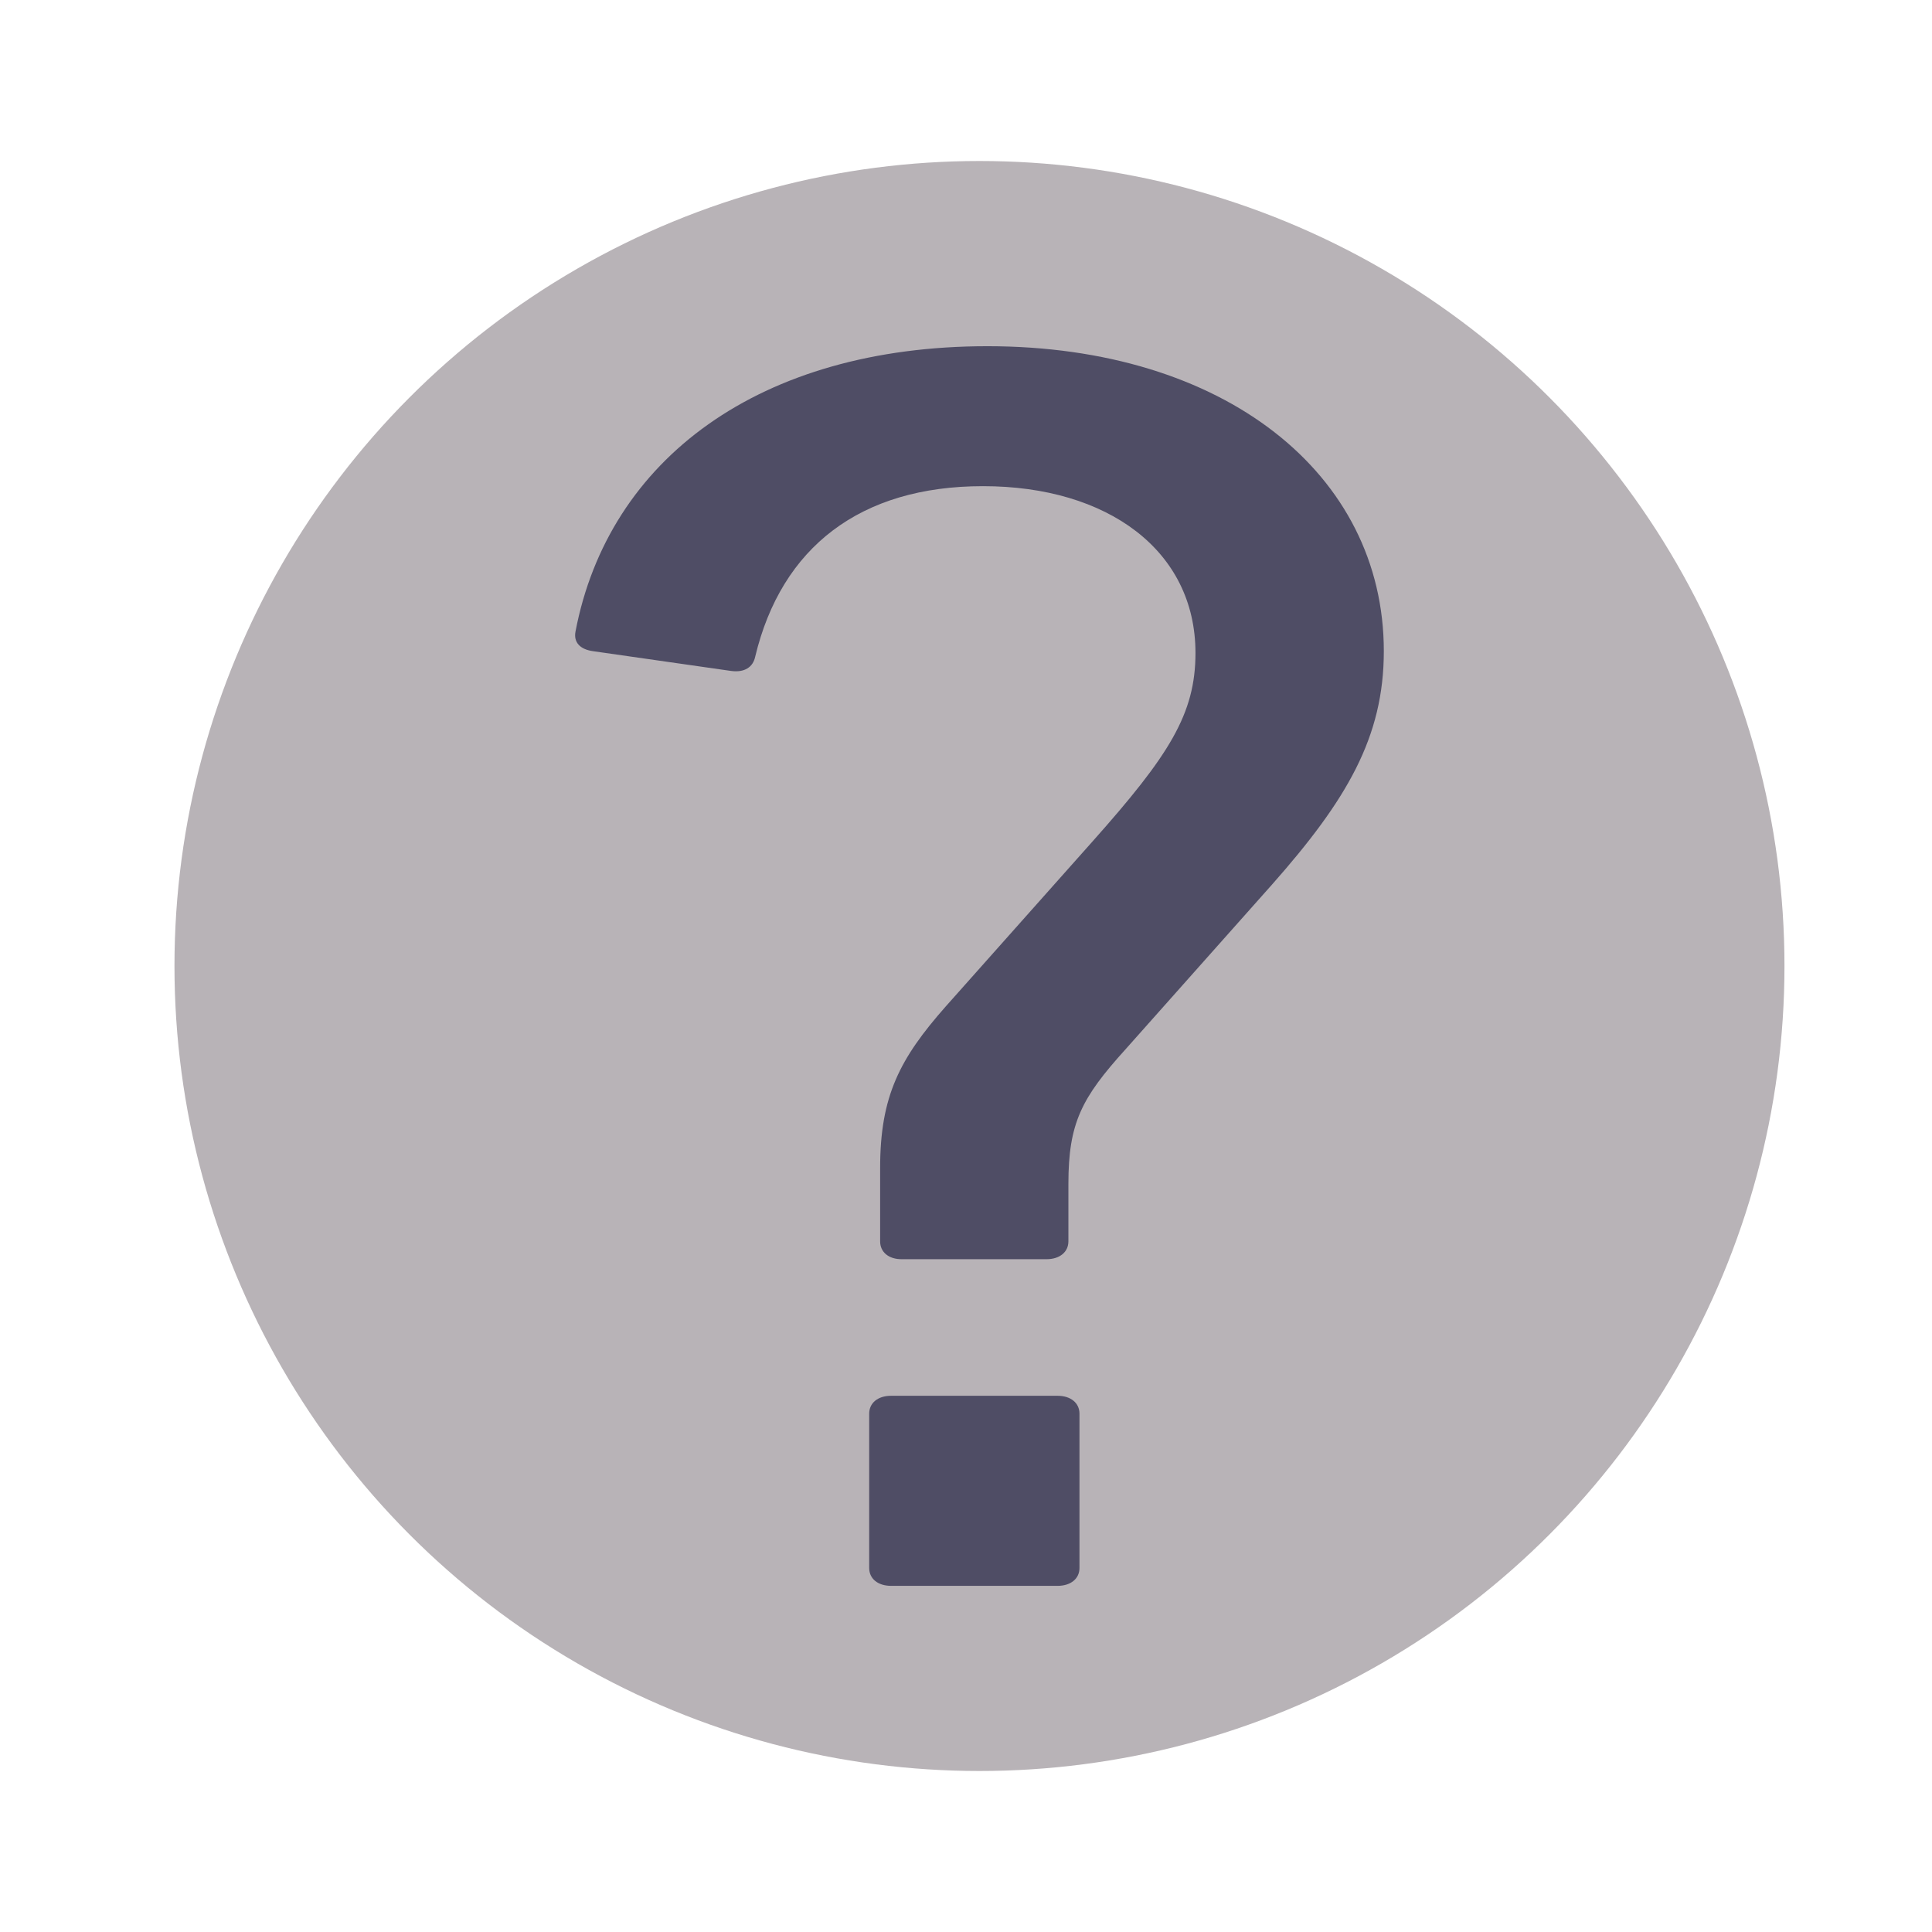 <?xml version="1.0" encoding="utf-8"?>
<!-- Generator: Adobe Illustrator 17.0.0, SVG Export Plug-In . SVG Version: 6.00 Build 0)  -->
<!DOCTYPE svg PUBLIC "-//W3C//DTD SVG 1.1//EN" "http://www.w3.org/Graphics/SVG/1.1/DTD/svg11.dtd">
<svg version="1.1" id="Livello_1" xmlns="http://www.w3.org/2000/svg" xmlns:xlink="http://www.w3.org/1999/xlink" x="0px" y="0px"
	 viewBox="42.366 36.366 72 72" enable-background="new 42.366 36.366 72 72" xml:space="preserve">
<g>
	<circle fill="#B8B3B7" cx="78.868" cy="72.366" r="30"/>
	<g>
		<path fill="#4F4D65" d="M75.166,82.63v-2.74c0-2.677,0.733-4.078,2.447-6.019l5.472-6.151c2.854-3.208,3.833-4.746,3.833-7.02
			c0-3.81-3.264-6.216-7.919-6.216c-4.571,0-7.509,2.272-8.488,6.351c-0.082,0.401-0.407,0.602-0.899,0.535l-5.142-0.736
			c-0.492-0.067-0.735-0.334-0.656-0.736c1.227-6.418,6.86-10.63,15.351-10.63c8.813,0,14.772,4.746,14.772,11.365
			c0,3.21-1.384,5.549-4.161,8.692l-5.47,6.151c-1.632,1.804-2.124,2.74-2.124,5.012v2.138c0,0.401-0.325,0.667-0.815,0.667h-5.388
			C75.491,83.299,75.166,83.031,75.166,82.63z M74.758,89.05c0-0.401,0.325-0.667,0.817-0.667h6.205
			c0.489,0,0.815,0.268,0.815,0.667v5.749c0,0.403-0.328,0.667-0.815,0.667h-6.205c-0.494,0-0.817-0.267-0.817-0.667V89.05z"/>
	</g>
</g>
</svg>
